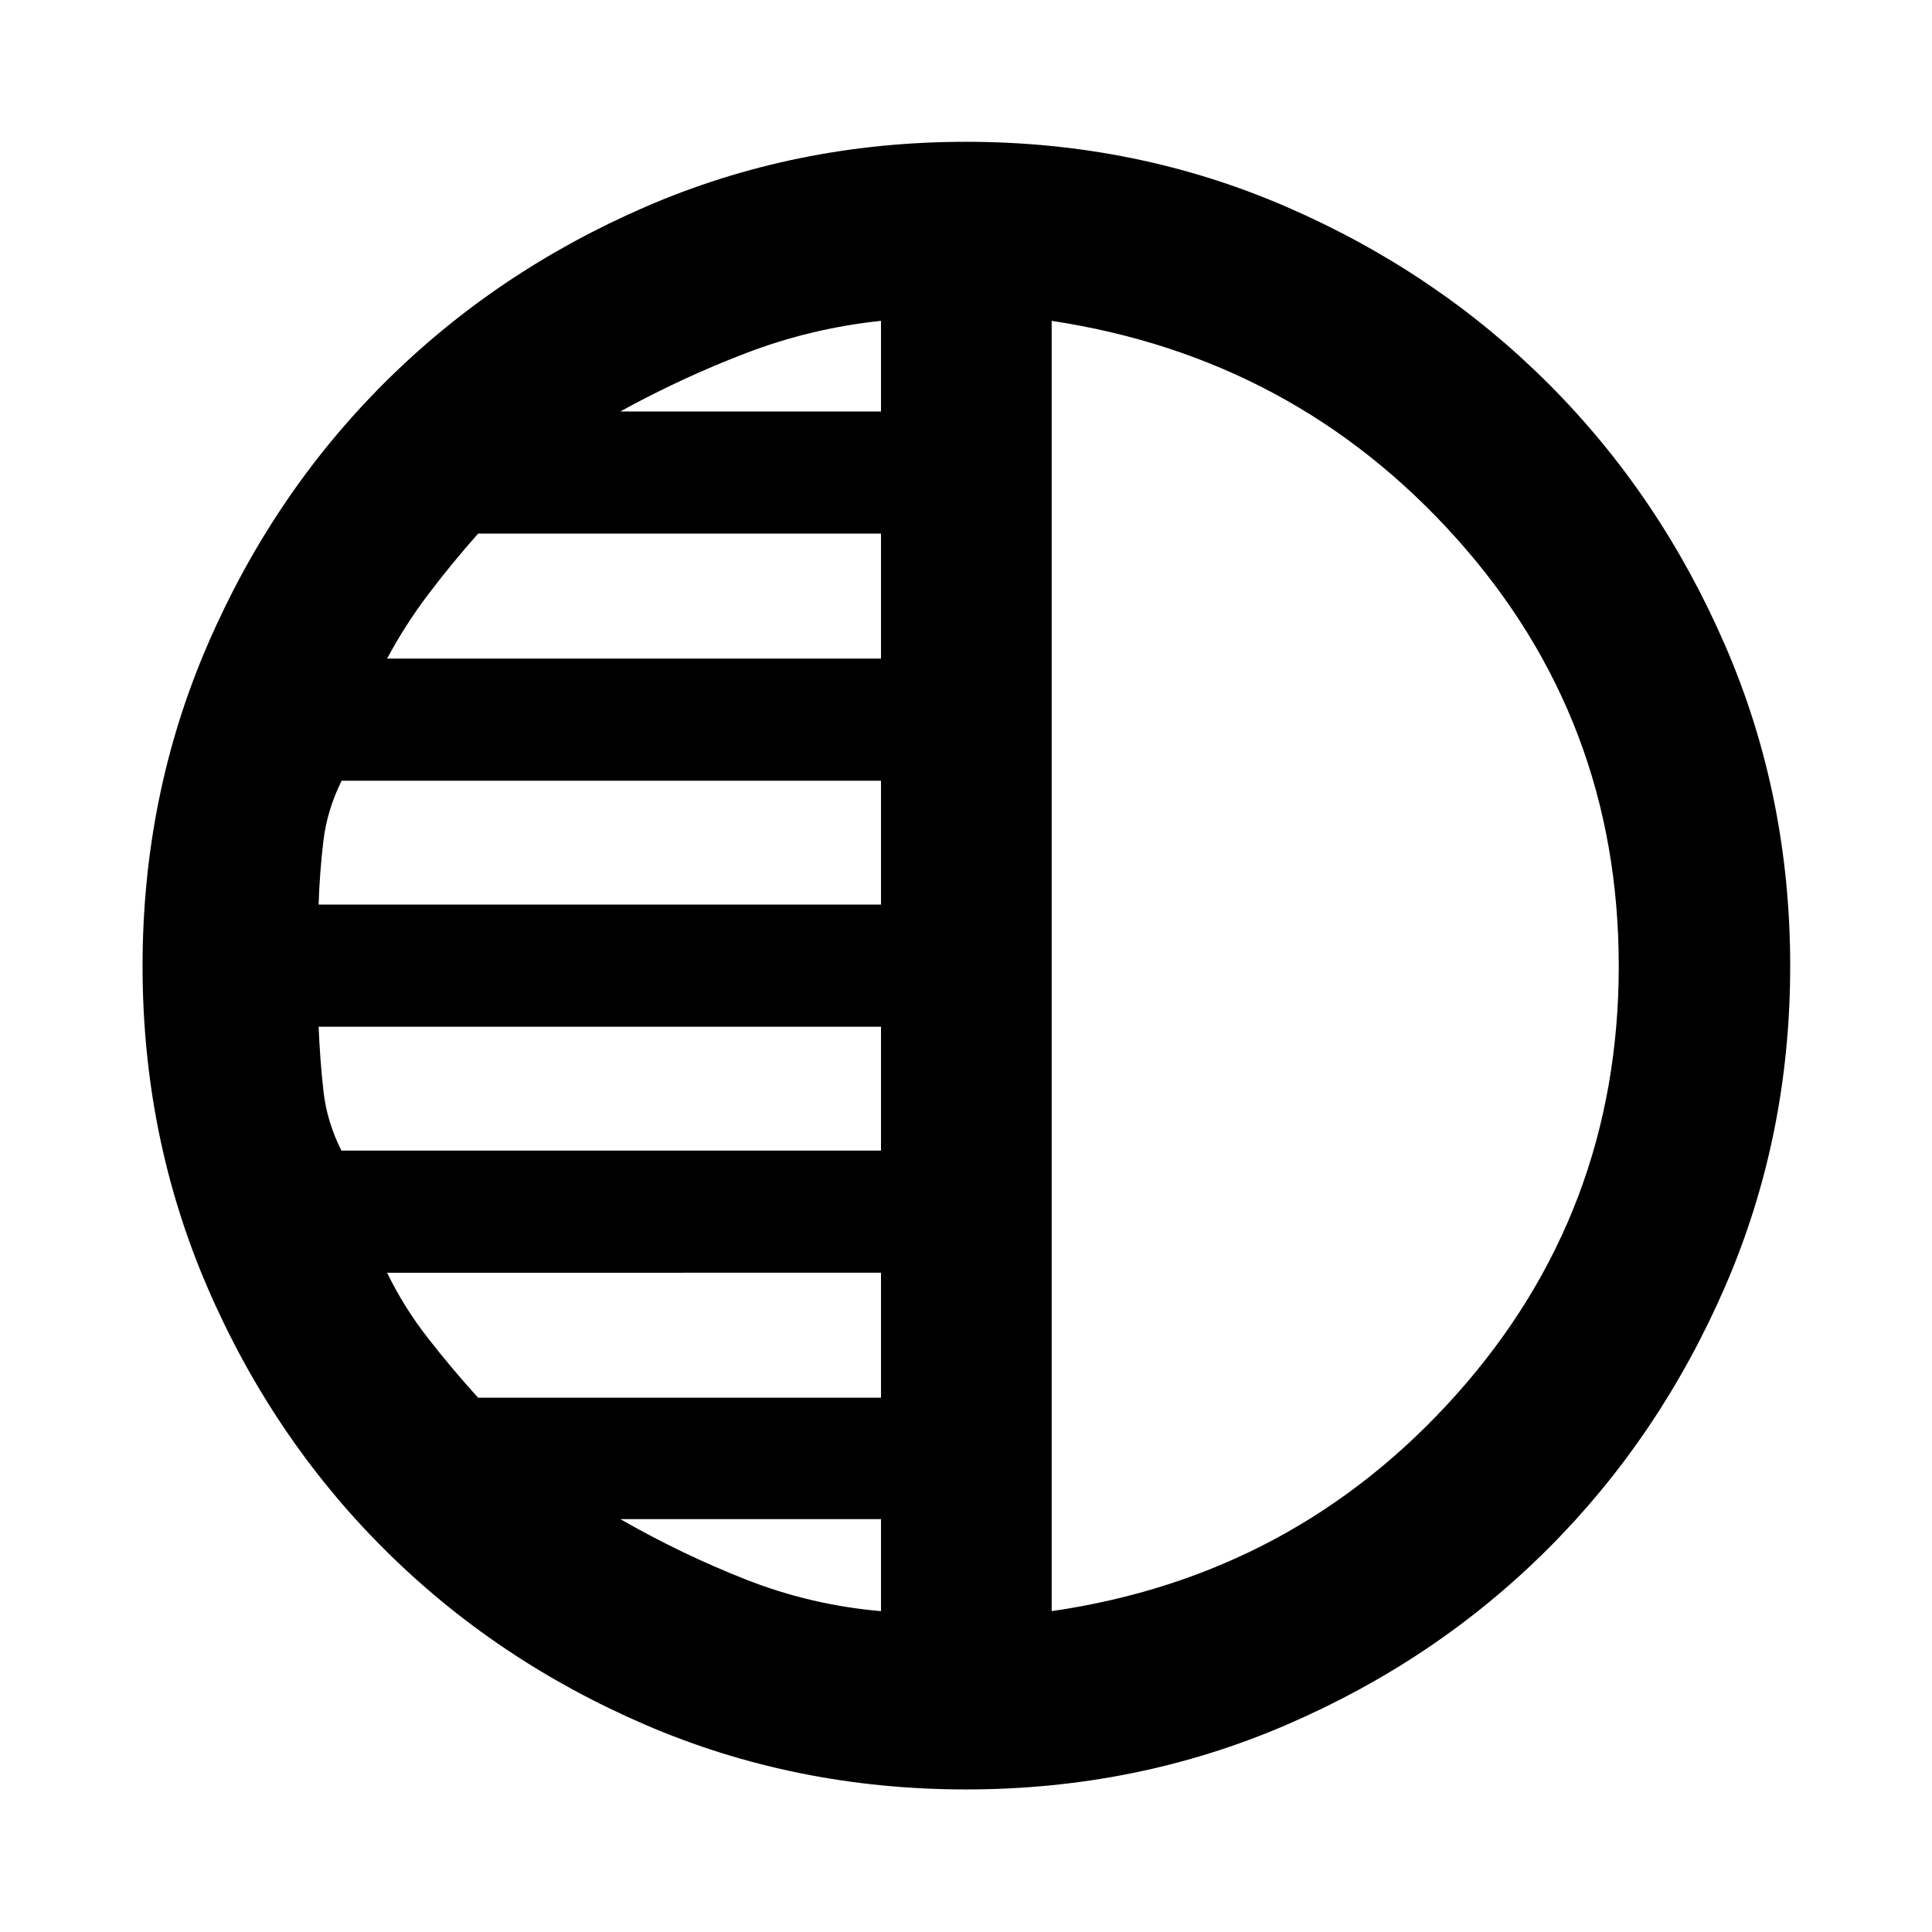 <svg xmlns="http://www.w3.org/2000/svg" height="40" viewBox="0 -960 960 960" width="40"><path d="M480.05-70.84q-84.83 0-159.44-32.15t-130.12-87.67q-55.51-55.52-87.58-130.05-32.07-74.52-32.07-159.25 0-84.82 32.23-159.47 32.24-74.66 87.66-130.05 55.41-55.4 129.96-87.73 74.55-32.33 159.31-32.33 84.85 0 159.47 32.42 74.62 32.43 130.01 87.85 55.4 55.41 87.73 129.96 32.33 74.55 32.33 159.31 0 84.85-32.42 159.47-32.43 74.62-87.85 130.01-55.41 55.4-129.95 87.54-74.53 32.14-159.27 32.14Zm42.52-729.73v641.14q120.76-17.54 201.27-107.85T804.35-480q0-122.41-80.53-212.35T522.57-800.57Zm-84.81 45.03v-45.03q-34.83 3.67-67.09 16.03-32.26 12.36-62.44 29h129.53Zm0 122.79v-62.1H237.57q-12.98 14.62-24.62 29.98-11.65 15.36-20.6 32.12h245.41Zm0 122.24v-61.54H169.75q-7.26 14.6-9.09 30.16-1.84 15.56-2.34 31.38h279.44Zm0 122.23v-61.54H158.32q.67 16.33 2.38 31.8 1.72 15.47 8.95 29.74h268.11Zm0 122.79v-62.1H192.35q8.29 17.1 20.27 32.46 11.97 15.36 24.95 29.64h200.19Zm0 106.06v-45.74H308.23q30.21 17.36 62.46 30.05 32.24 12.69 67.07 15.69ZM522.57-480Z"/></svg>